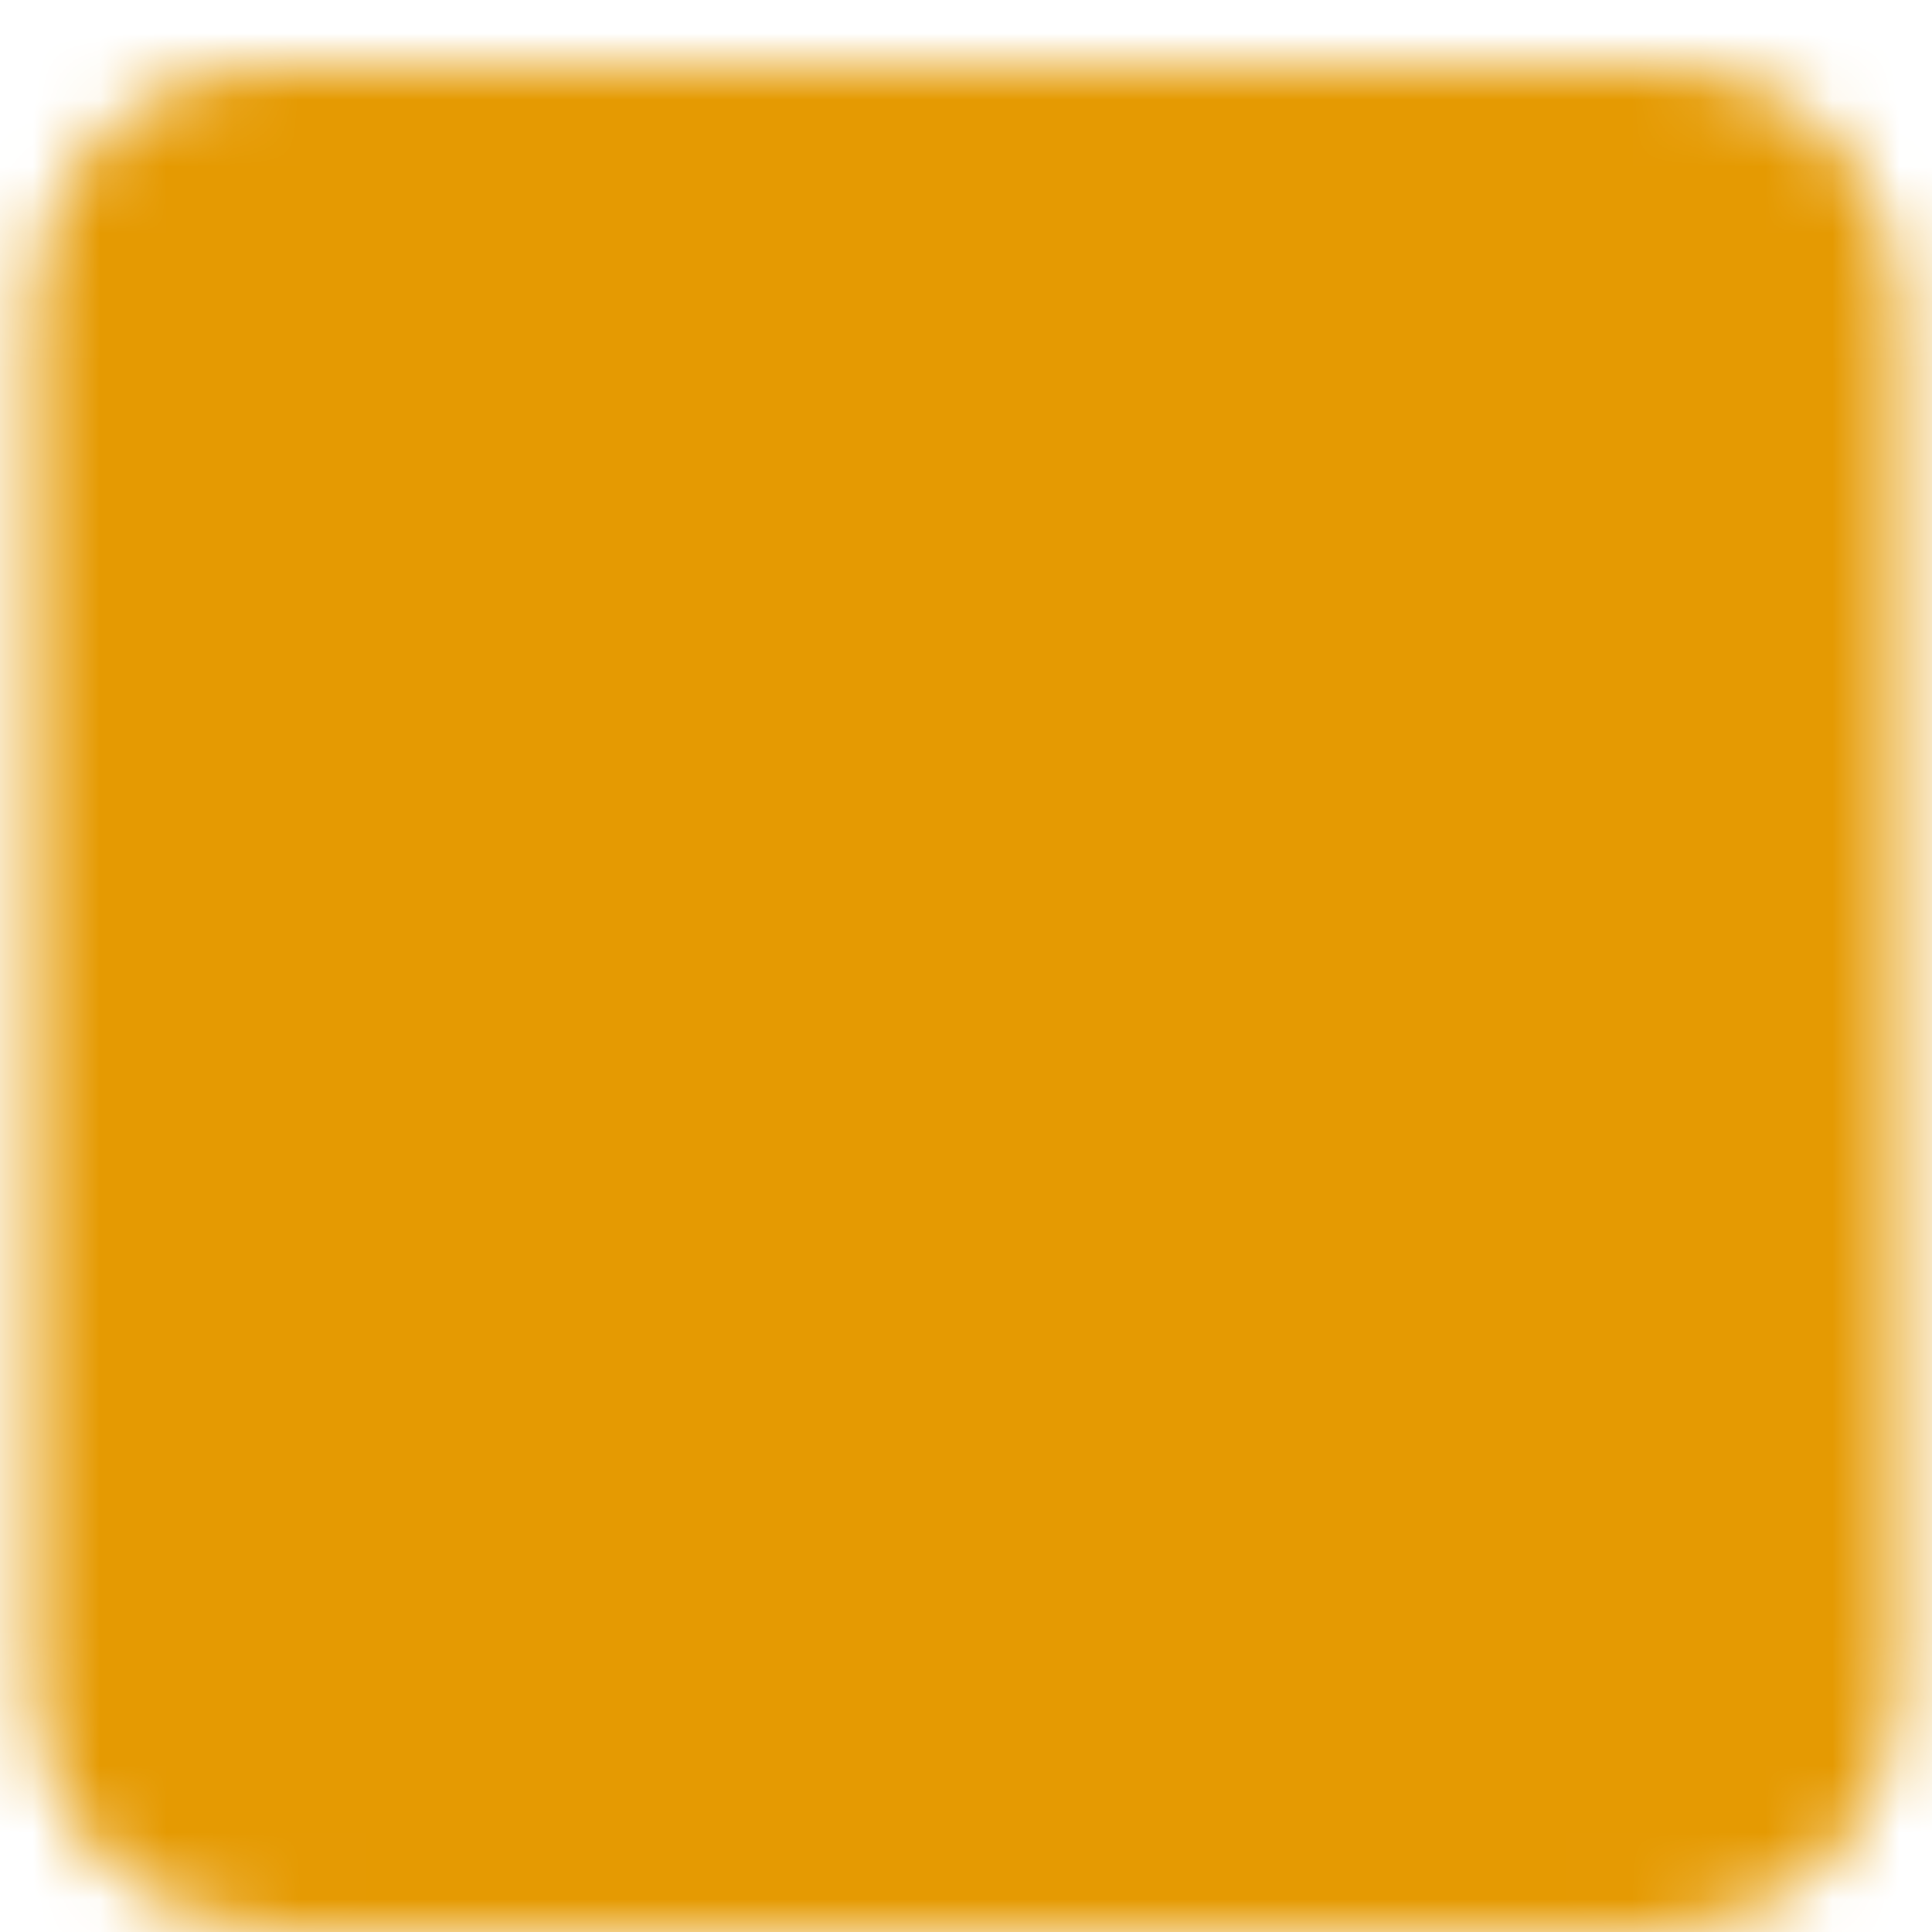 <svg width="29" height="29" viewBox="0 0 29 29" fill="none" xmlns="http://www.w3.org/2000/svg">
<mask id="mask0_48_398" style="mask-type:luminance" maskUnits="userSpaceOnUse" x="0" y="0" width="29" height="29">
<path d="M24.917 2.467H4.083C2.933 2.467 2 3.399 2 4.55V25.383C2 26.534 2.933 27.467 4.083 27.467H24.917C26.067 27.467 27 26.534 27 25.383V4.55C27 3.399 26.067 2.467 24.917 2.467Z" fill="white" stroke="white" stroke-width="3" stroke-linejoin="round"/>
<path d="M14.5 9.411V20.522M8.944 14.967H20.056" stroke="black" stroke-width="3" stroke-linecap="round" stroke-linejoin="round"/>
</mask>
<g mask="url(#mask0_48_398)">
<path d="M-2.167 -1.7H31.167V31.633H-2.167V-1.7Z" fill="#E59A02"/>
</g>
</svg>
